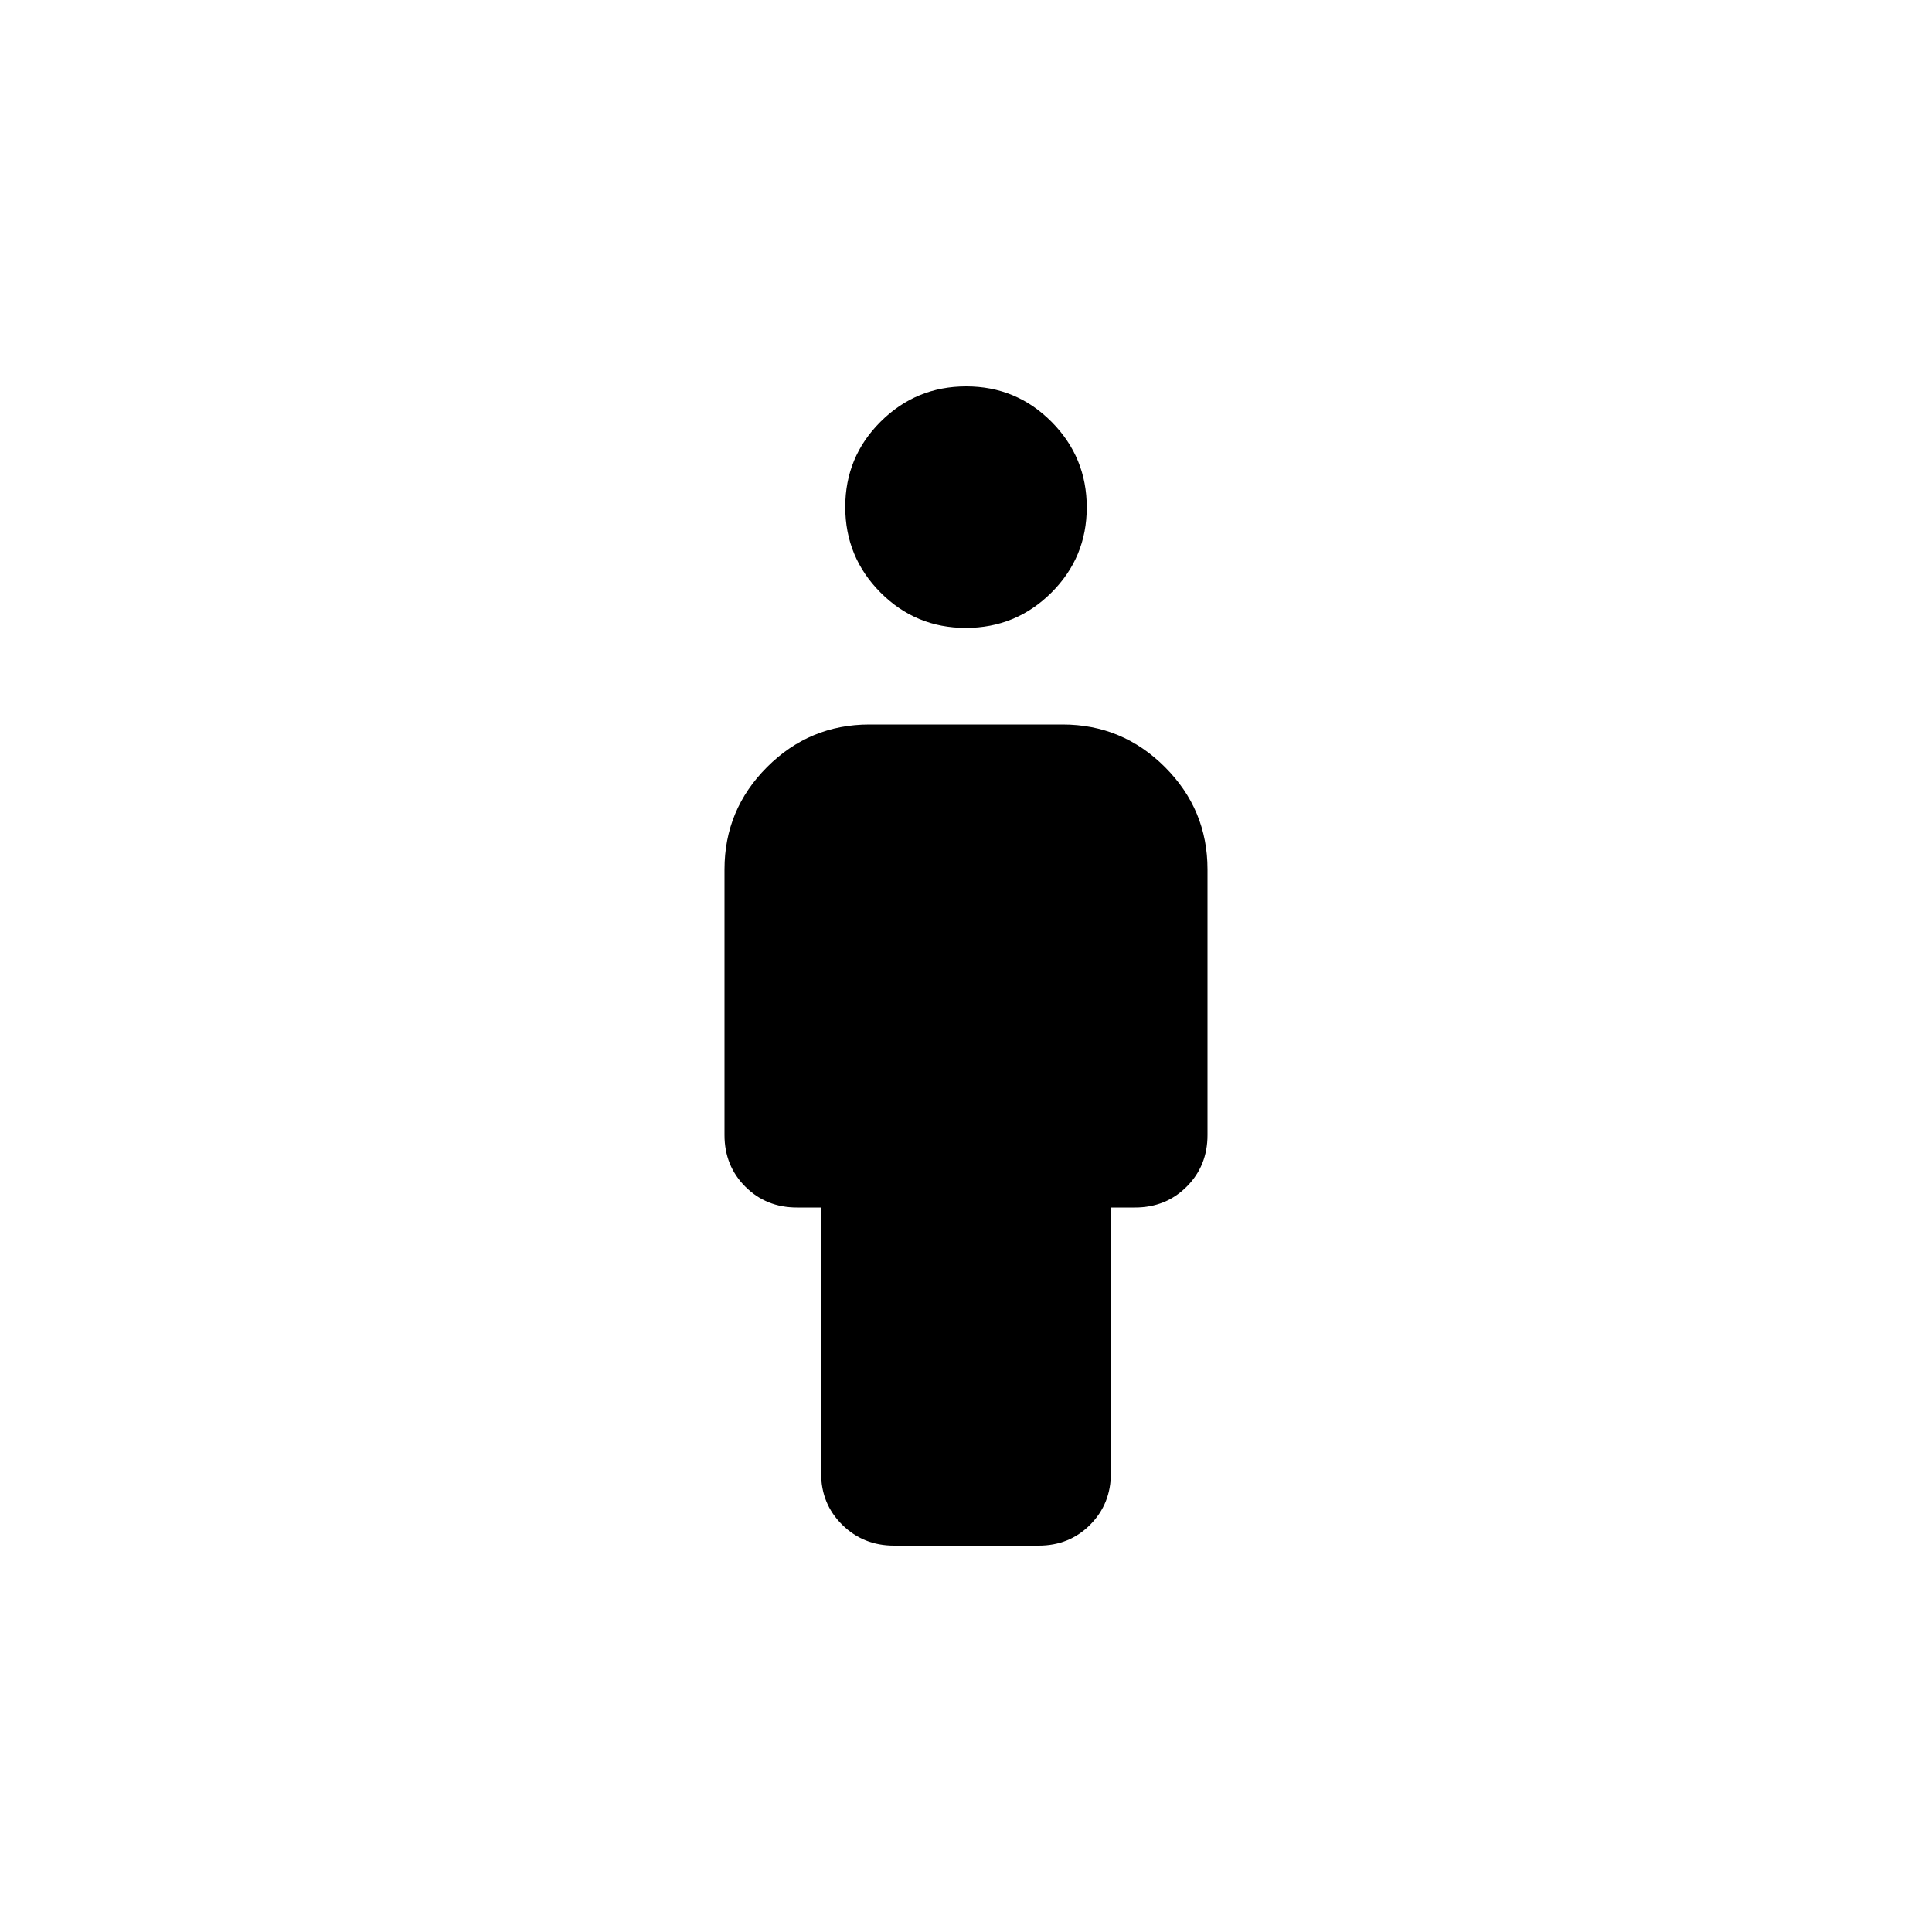 <svg xmlns="http://www.w3.org/2000/svg" height="20" viewBox="0 -960 960 960" width="20"><path d="M479.899-648Q455-648 437.5-665.601t-17.5-42.5Q420-733 437.601-750.5t42.5-17.5Q505-768 522.5-750.399t17.5 42.5Q540-683 522.399-665.5t-42.5 17.5ZM408-228v-132h-12q-15.3 0-25.65-10.35Q360-380.7 360-396v-132q0-29.7 21.15-50.85Q402.3-600 432-600h96q29.7 0 50.85 21.15Q600-557.7 600-528v132q0 15.3-10.35 25.65Q579.3-360 564-360h-12v132q0 15.3-10.325 25.65Q531.35-192 516.088-192h-71.825Q429-192 418.5-202.35 408-212.7 408-228Z"/></svg>